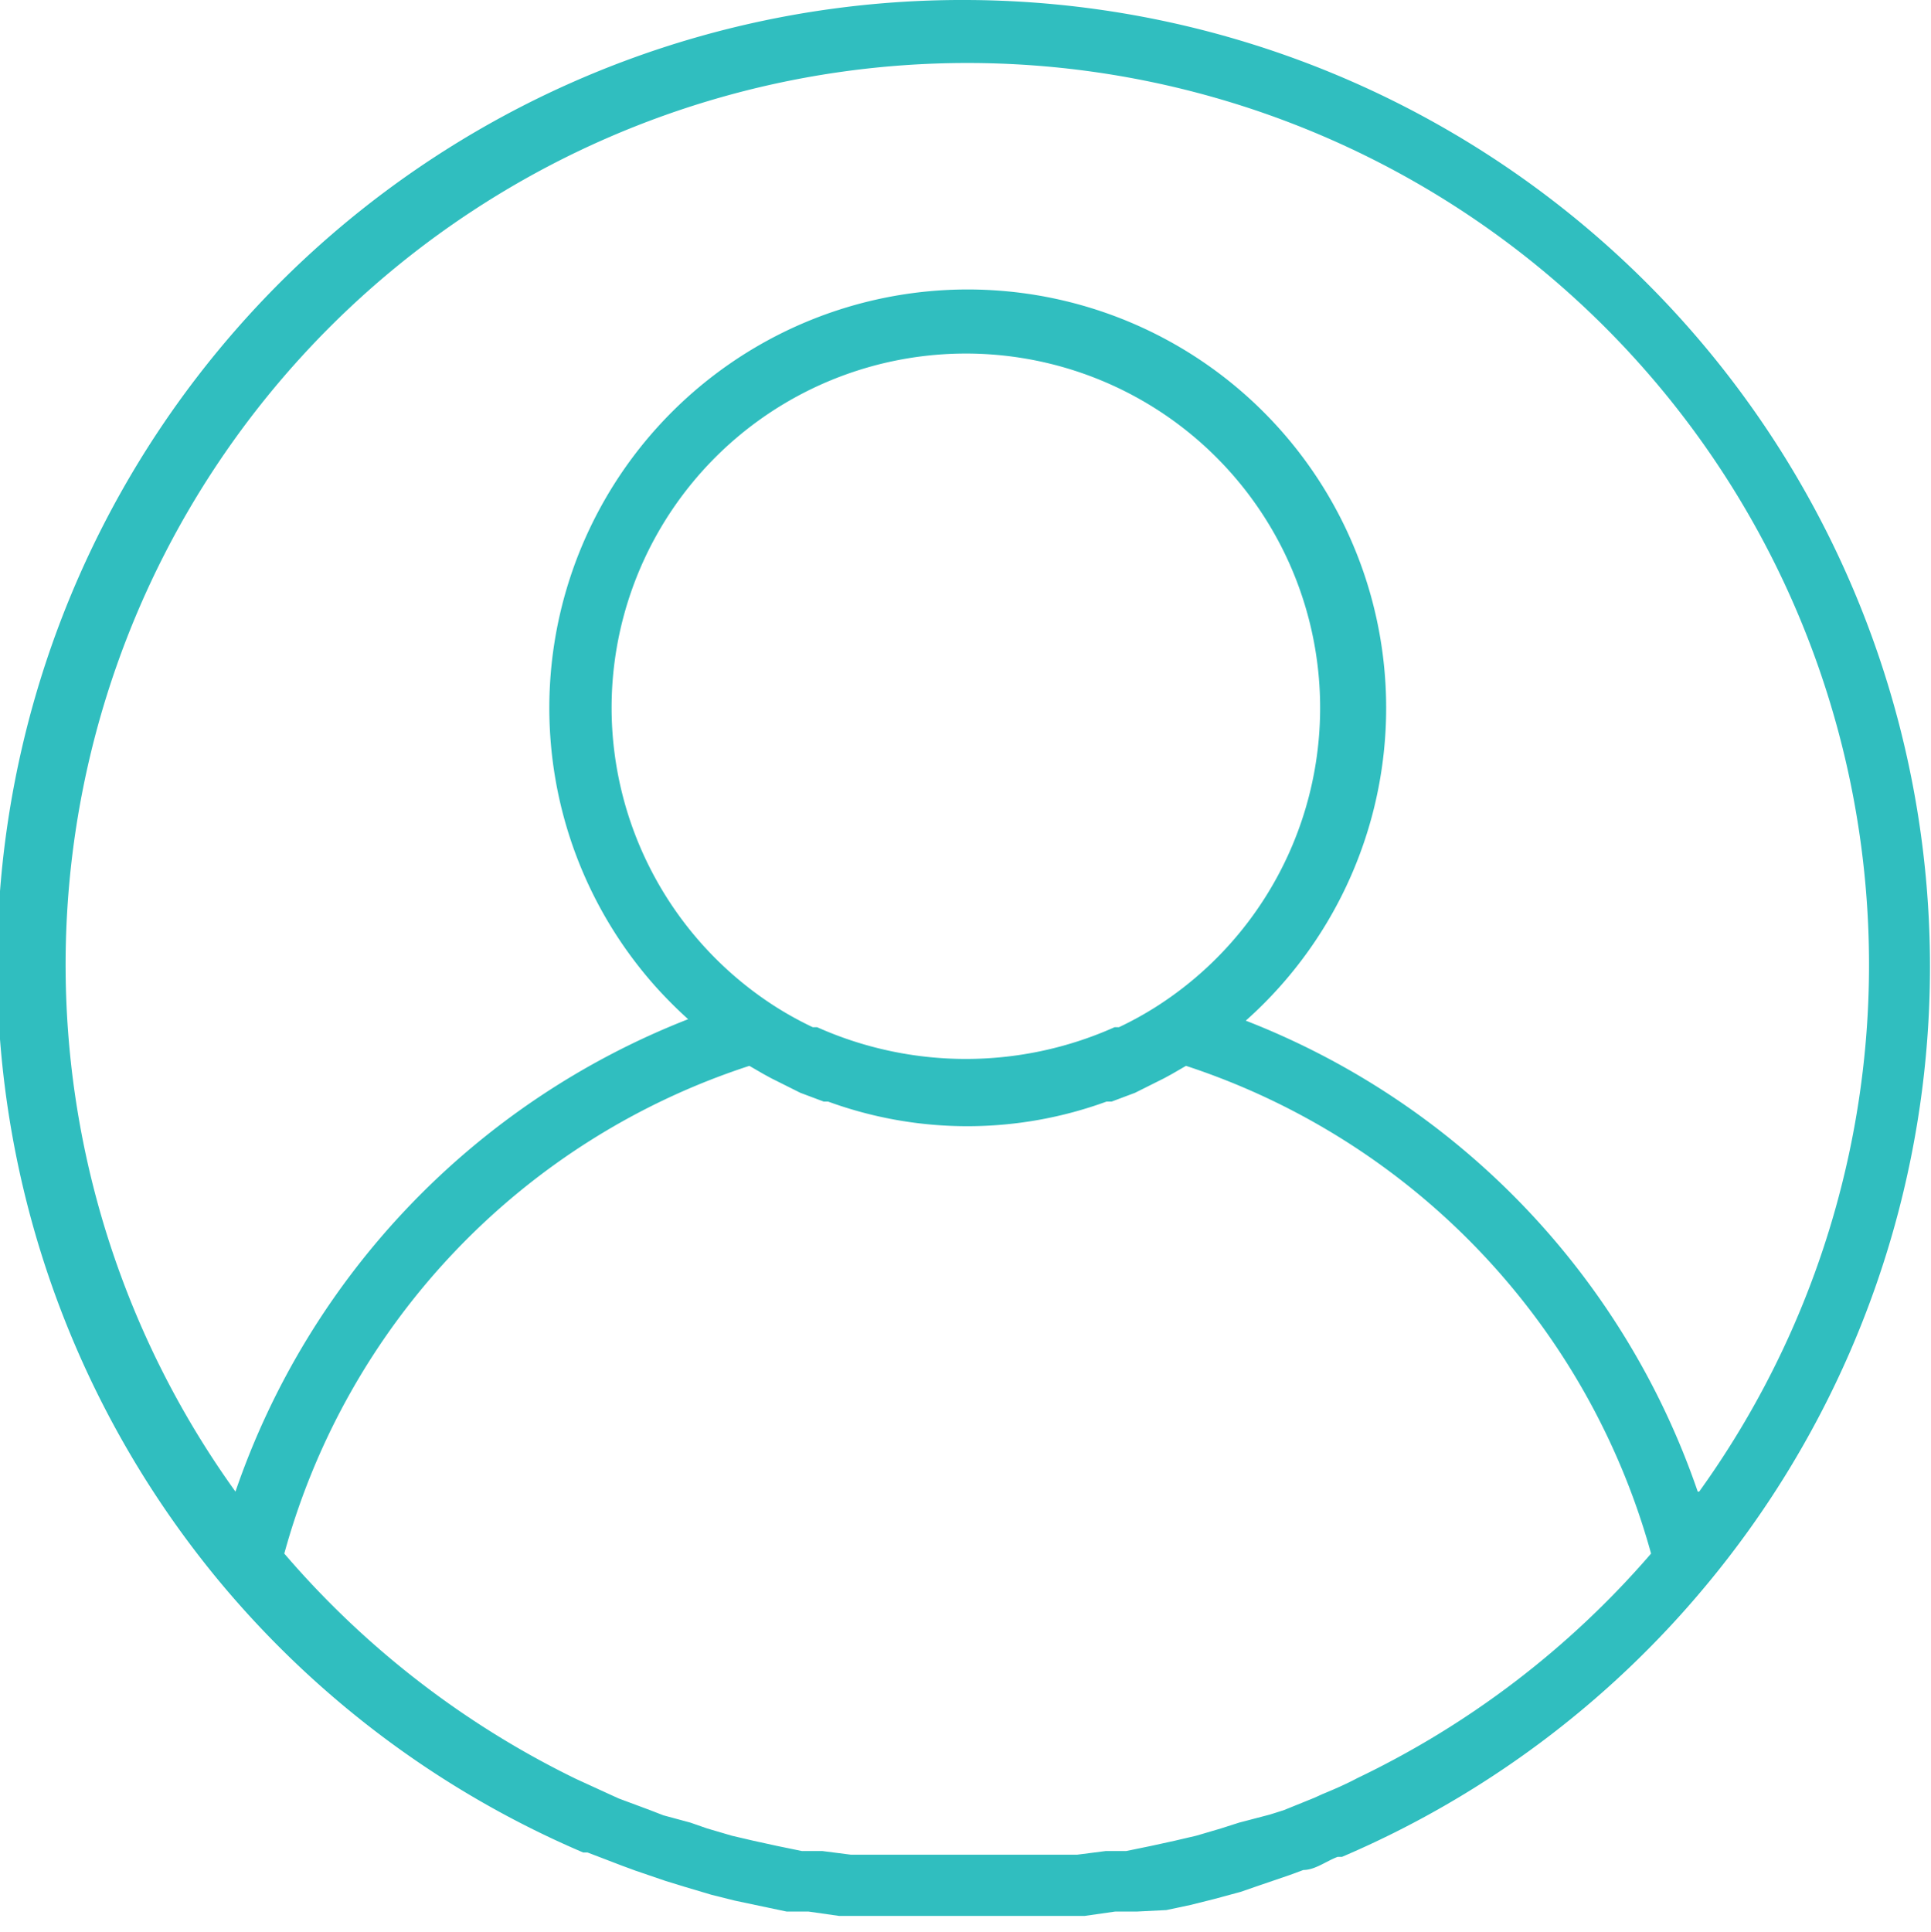 <svg id="Layer_1" data-name="Layer 1" xmlns="http://www.w3.org/2000/svg" viewBox="0 0 26.49 26.5"><defs><style>.cls-1{fill:#30bebf;}</style></defs><g id="user"><g id="Group_324" data-name="Group 324"><path id="Path_40222" data-name="Path 40222" class="cls-1" d="M13.25,0A13.24,13.24,0,0,0,3,21.68a0,0,0,0,0,0,0,13.26,13.26,0,0,0,5,3.73l.06,0,.47.18.19.07.41.14.26.08.37.11.32.08.33.07.38.08.3,0,.42.06.27,0,.48,0,.22,0,.72,0,.71,0,.22,0,.48,0,.27,0,.42-.06.3,0L16,26.2l.33-.07.32-.08.37-.1.26-.09.41-.14.19-.07c.16,0,.31-.12.47-.18l.06,0a13.26,13.26,0,0,0,5-3.73s0,0,0,0A13.26,13.26,0,0,0,13.25,0Zm5.37,24.39h0c-.15.08-.31.15-.48.22l-.11.05-.42.17-.19.06L17,25l-.25.08-.34.1-.3.07-.32.07-.34.07-.28,0-.39.05-.25,0-.45,0h-.2l-.66,0c-.22,0-.43,0-.65,0h-.2l-.45,0-.25,0-.39-.05-.28,0-.34-.07-.32-.07-.3-.07-.34-.1L9.47,25,9.1,24.9l-.18-.07-.43-.16-.11-.05L7.9,24.4h0a12.44,12.44,0,0,1-4-3.09,9.74,9.74,0,0,1,6.38-6.69l.19.11.11.06.4.2.32.12.06,0a5.57,5.57,0,0,0,3.82,0l.07,0,.32-.12.4-.2.11-.06.19-.11a9.78,9.78,0,0,1,6.38,6.69A12.37,12.37,0,0,1,18.62,24.39ZM8.39,9.72a4.86,4.86,0,1,1,7.5,4.07,4.68,4.68,0,0,1-.54.3l-.06,0a5,5,0,0,1-4.08,0l-.06,0a4.68,4.68,0,0,1-.54-.3A4.87,4.87,0,0,1,8.39,9.72Zm14.9,10.74A10.63,10.63,0,0,0,17.09,14,5.74,5.74,0,1,0,9,13.54a6.09,6.09,0,0,0,.44.44,10.67,10.67,0,0,0-6.21,6.48,12.37,12.37,0,1,1,20.08,0Z"/></g></g></svg>